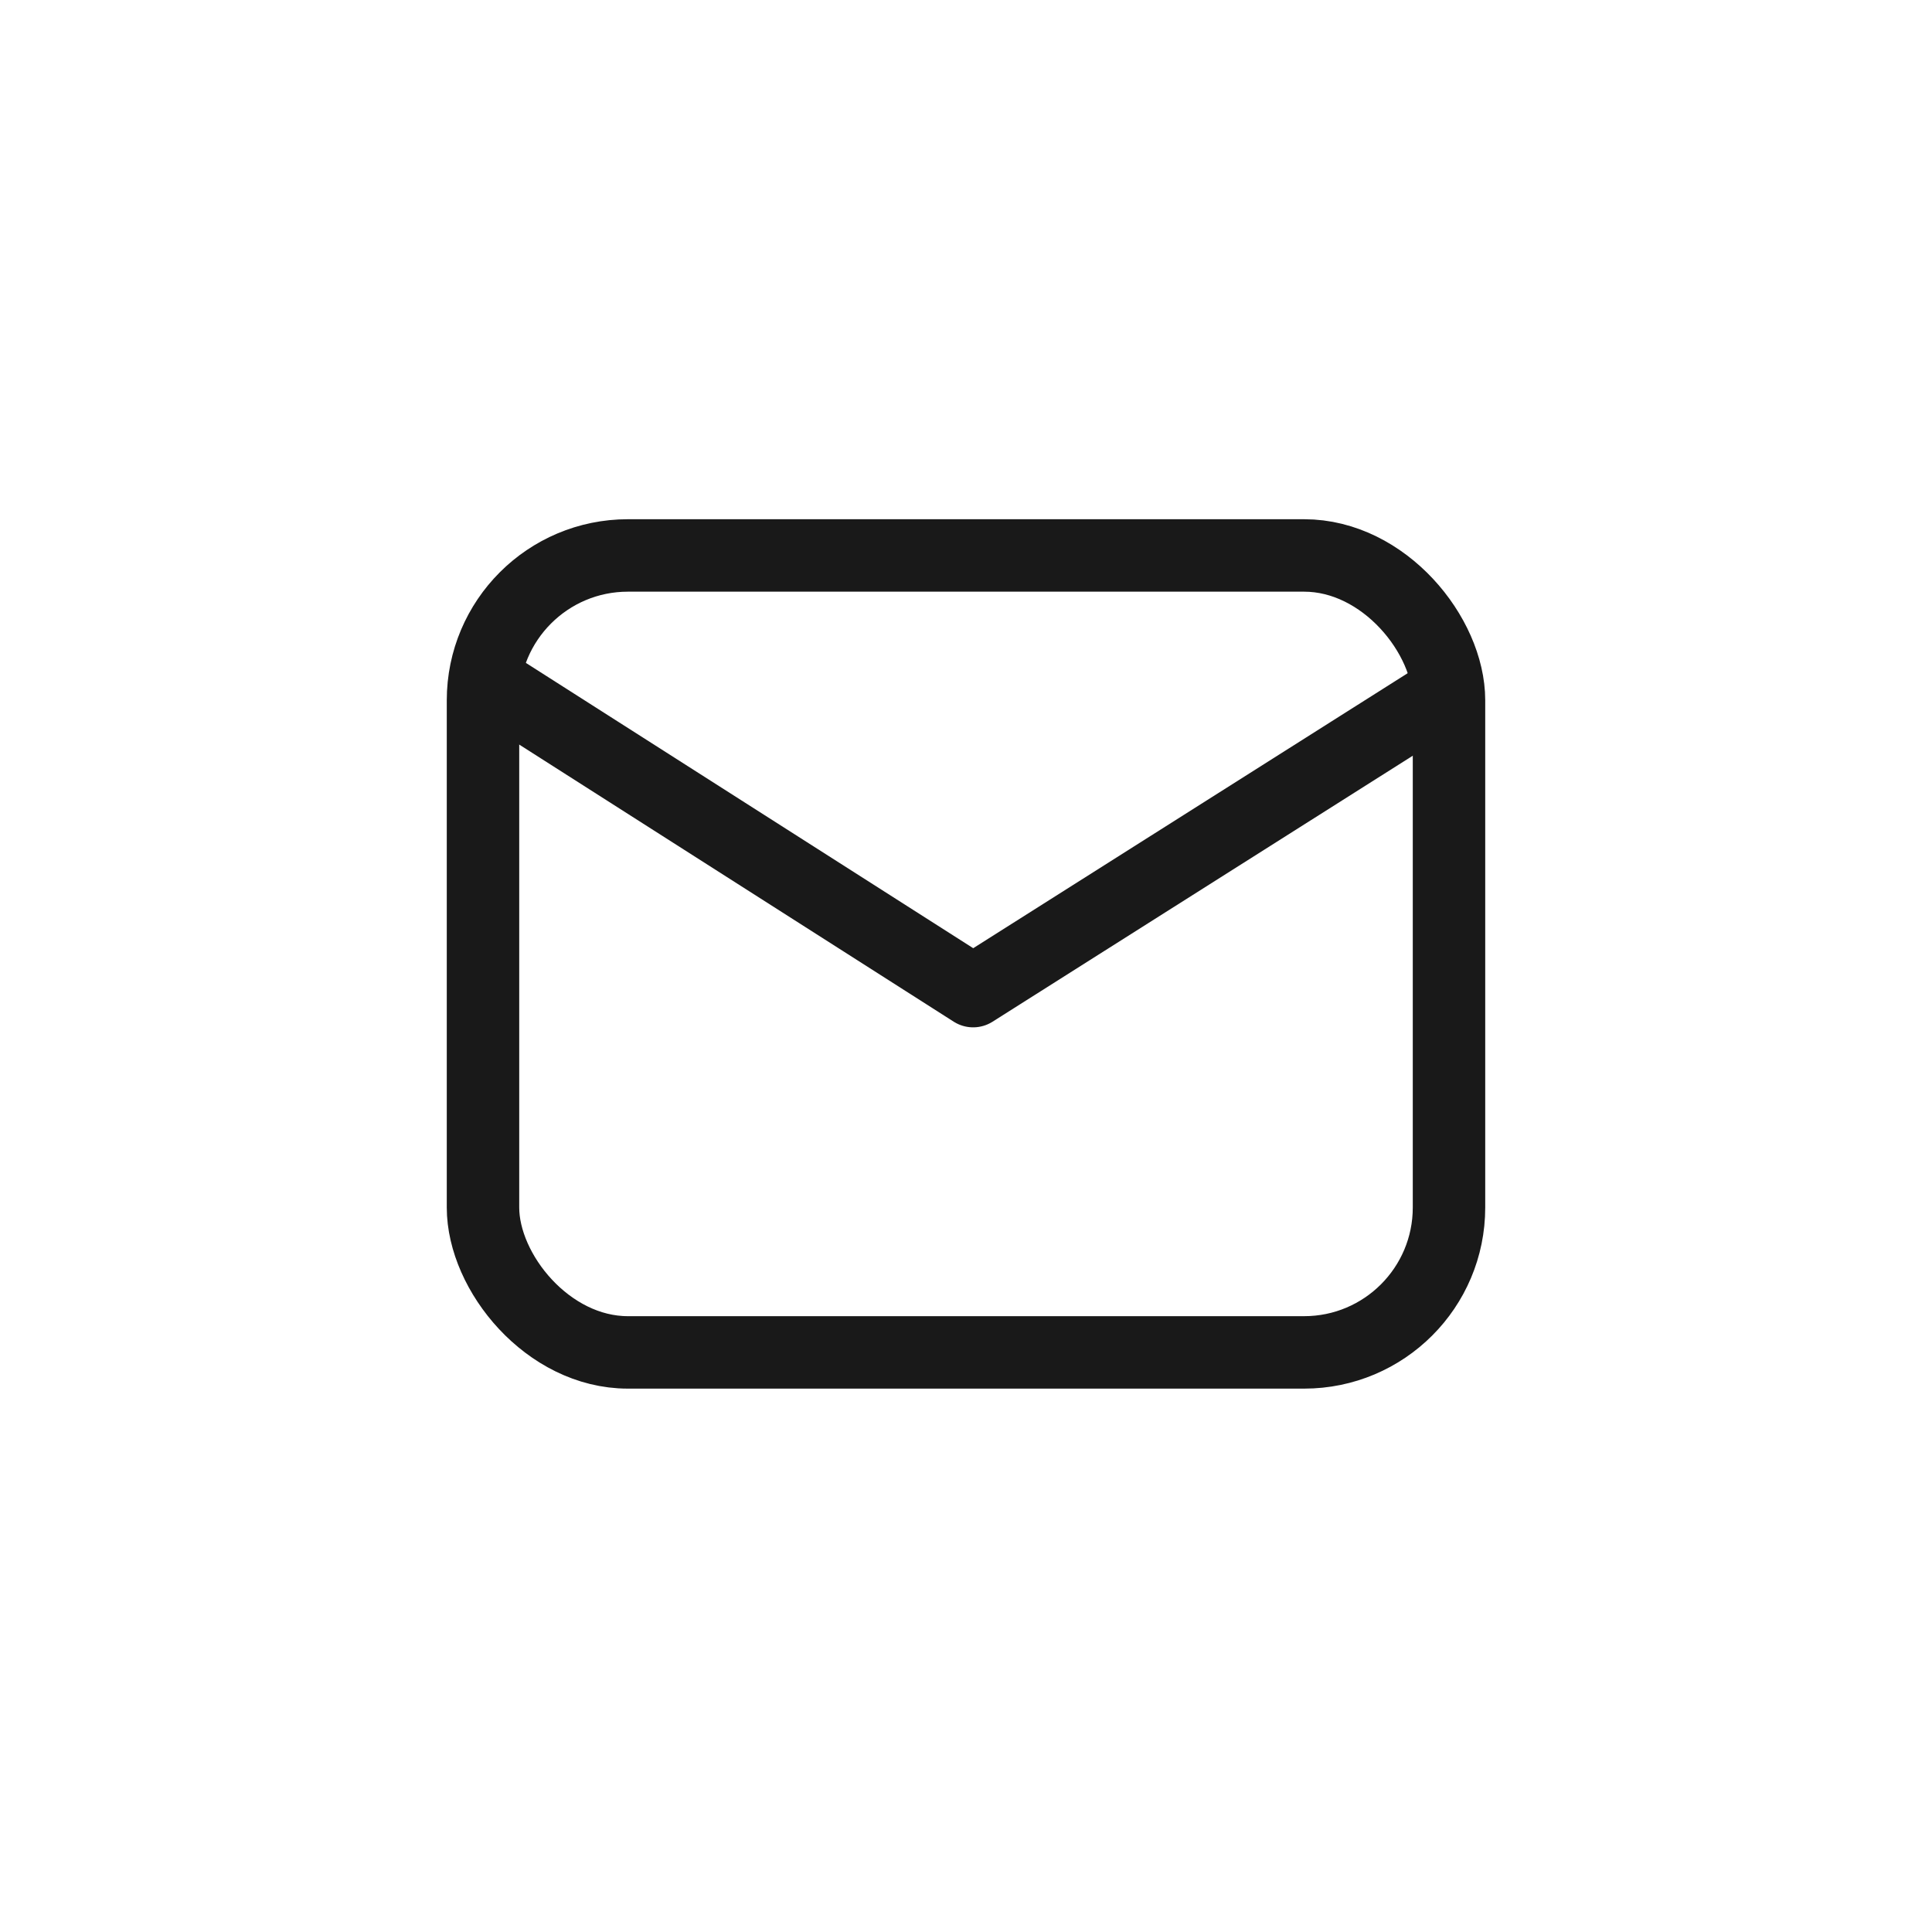 <svg xmlns="http://www.w3.org/2000/svg" width="80" height="80" viewBox="0 0 80 80">
    <g data-name="그룹 464812" transform="translate(-78 -2005)">
        <rect data-name="사각형 340931" width="40" height="33" rx="6" transform="translate(98 2028)" style="fill:none;stroke:#191919;stroke-linecap:round;stroke-linejoin:round;stroke-width:3px"/>
        <path data-name="패스 842191" d="m98.974 2029.408 19.452 12.406 19.6-12.406" transform="translate(-.13 4.226)" style="fill:none;stroke:#191919;stroke-linecap:round;stroke-linejoin:round;stroke-width:3px"/>
    </g>
</svg>
